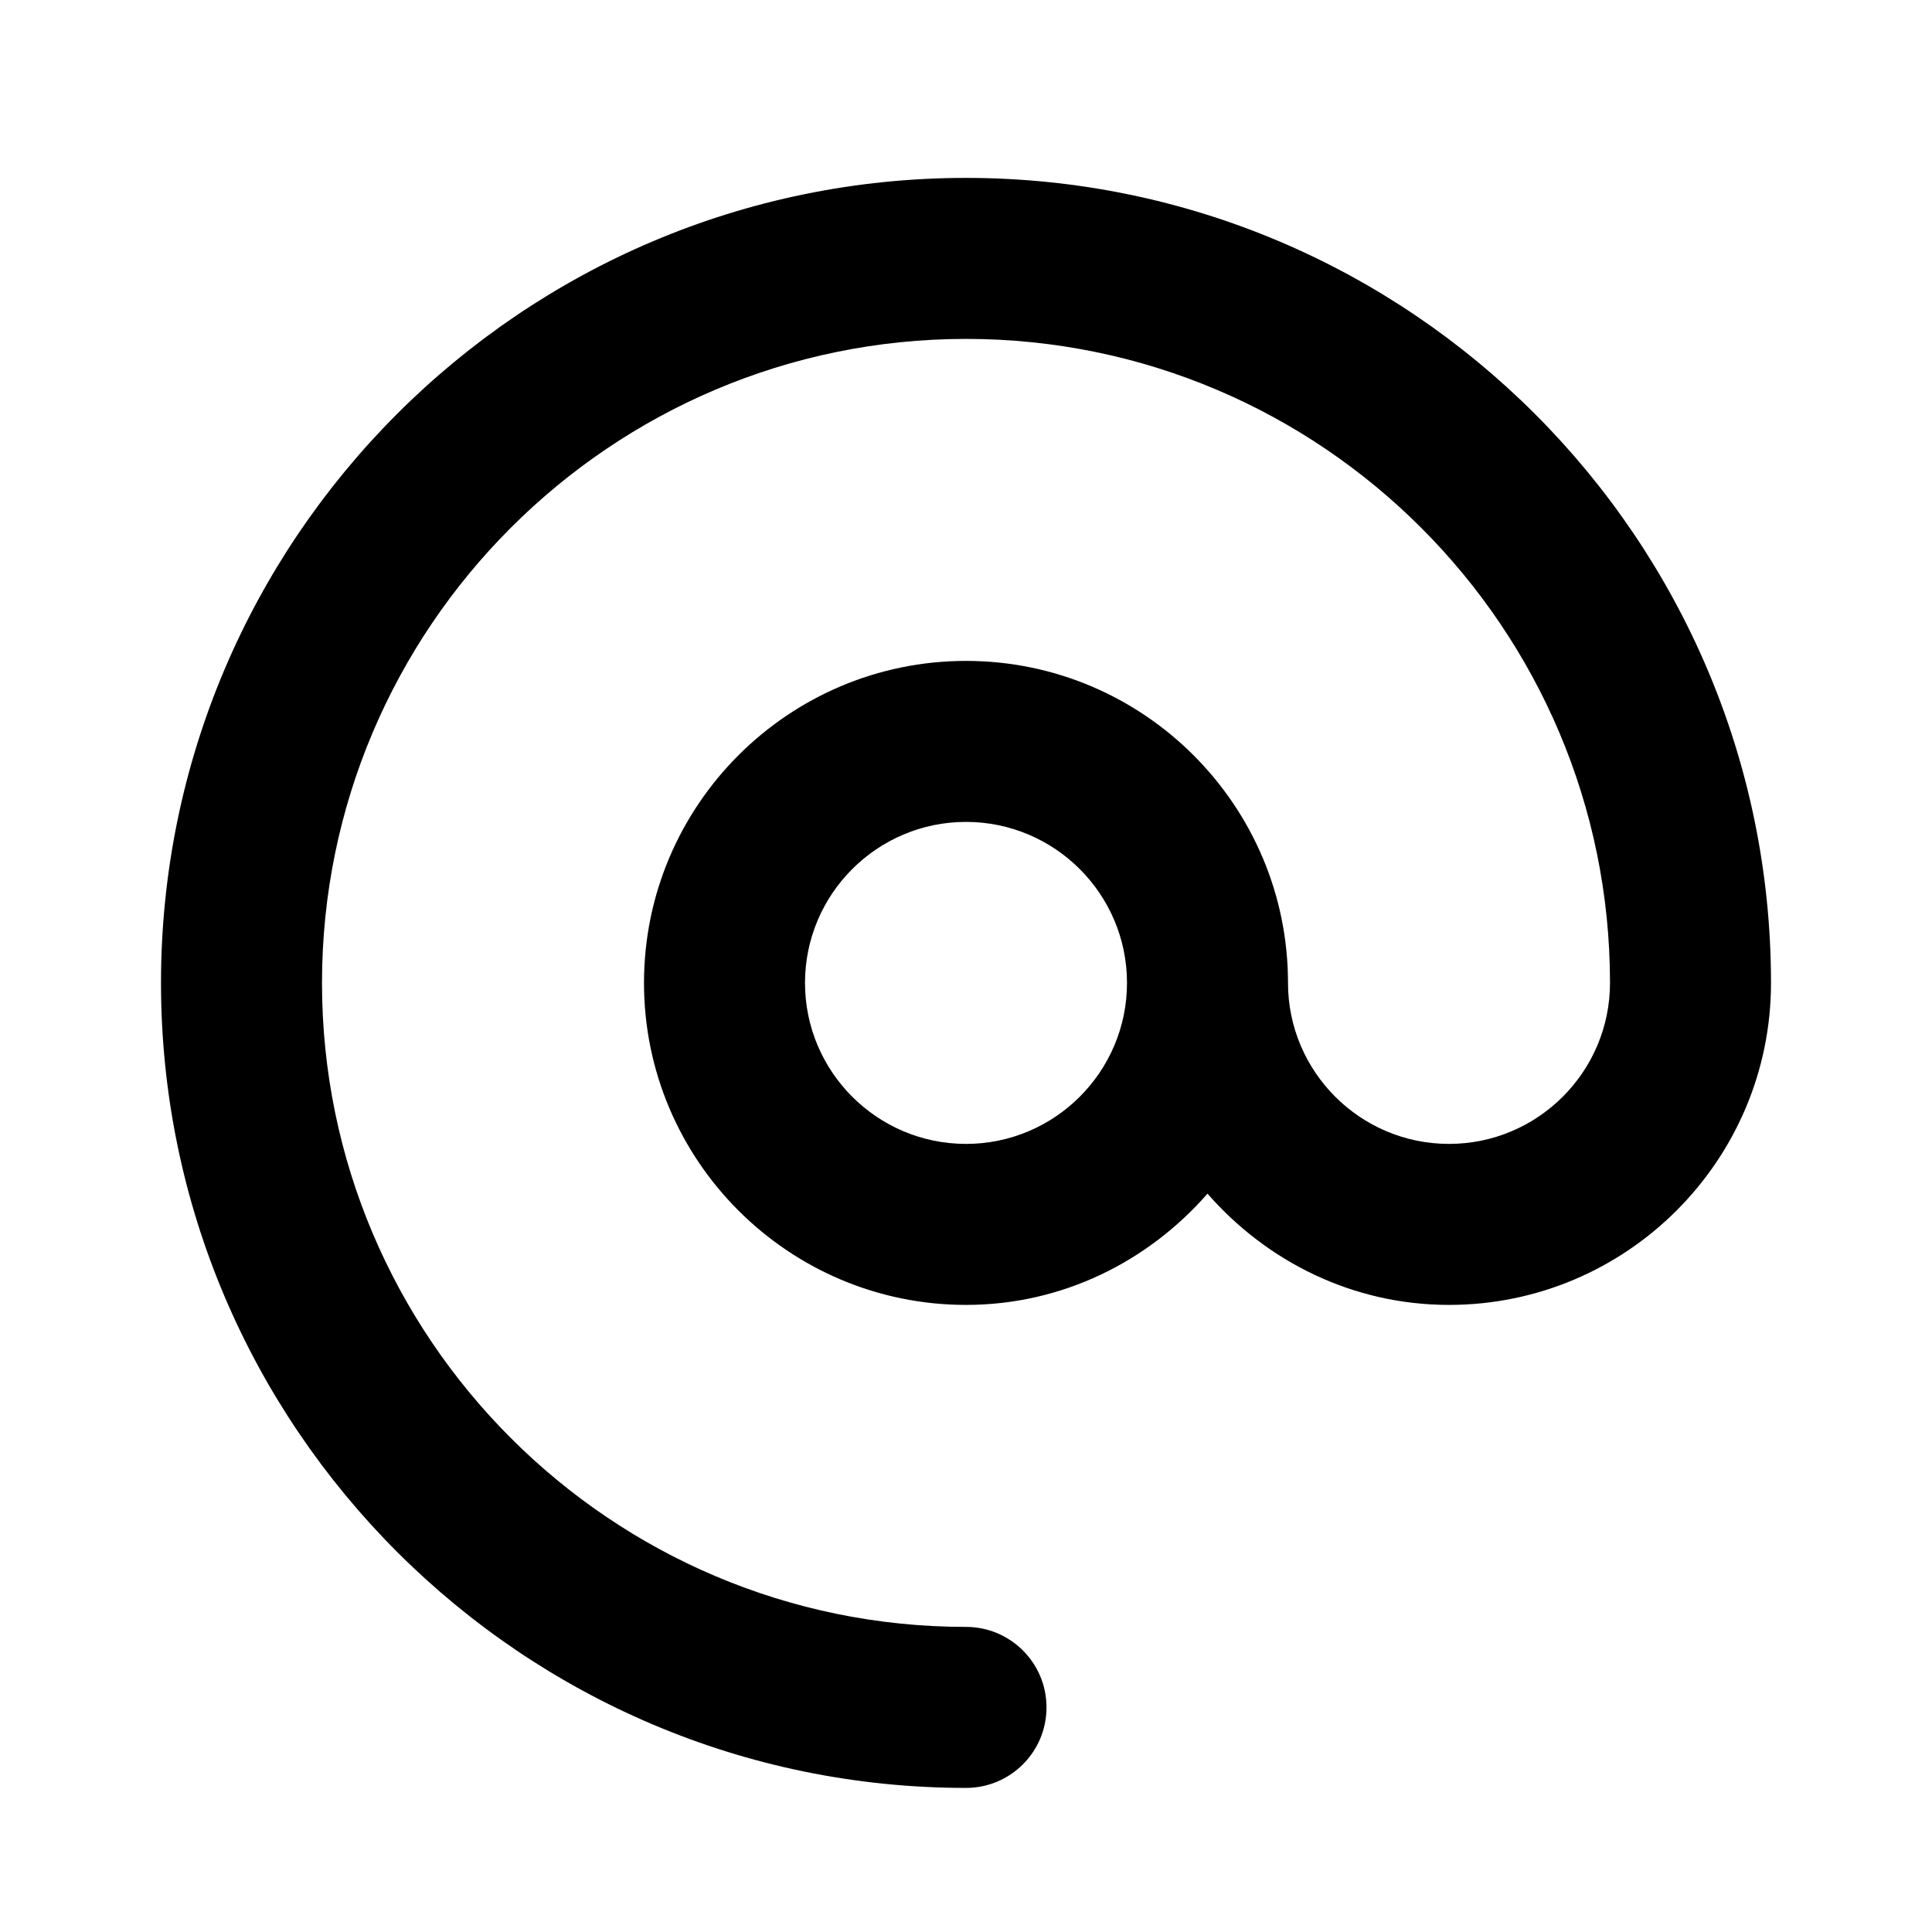<svg
  width="24"
  height="24"
  viewBox="0 0 24 24"
  fill="none"
  xmlns="http://www.w3.org/2000/svg"
>
  <path
    d="M12 2.21C6.486 2.21 2 6.696 2 12.21C2 17.724 6.486 22.21 12 22.21C12.552 22.21 13 21.763 13 21.21C13 20.657 12.552 20.21 12 20.21C7.589 20.21 4 16.621 4 12.21C4 7.799 7.589 4.21 12 4.21C16.411 4.21 20 7.799 20 12.21C20 13.313 19.103 14.21 18 14.21C16.897 14.21 16 13.313 16 12.21C16 10.004 14.206 8.21 12 8.21C9.794 8.21 8 10.004 8 12.21C8 14.416 9.794 16.21 12 16.21C13.2 16.21 14.266 15.668 15 14.828C15.734 15.668 16.8 16.21 18 16.21C20.206 16.21 22 14.416 22 12.21C22 6.696 17.514 2.21 12 2.21ZM12 14.21C10.897 14.21 10 13.313 10 12.21C10 11.107 10.897 10.21 12 10.21C13.103 10.21 14 11.107 14 12.21C14 13.313 13.103 14.21 12 14.21Z"
    fill="currentColor"
  />
</svg>
